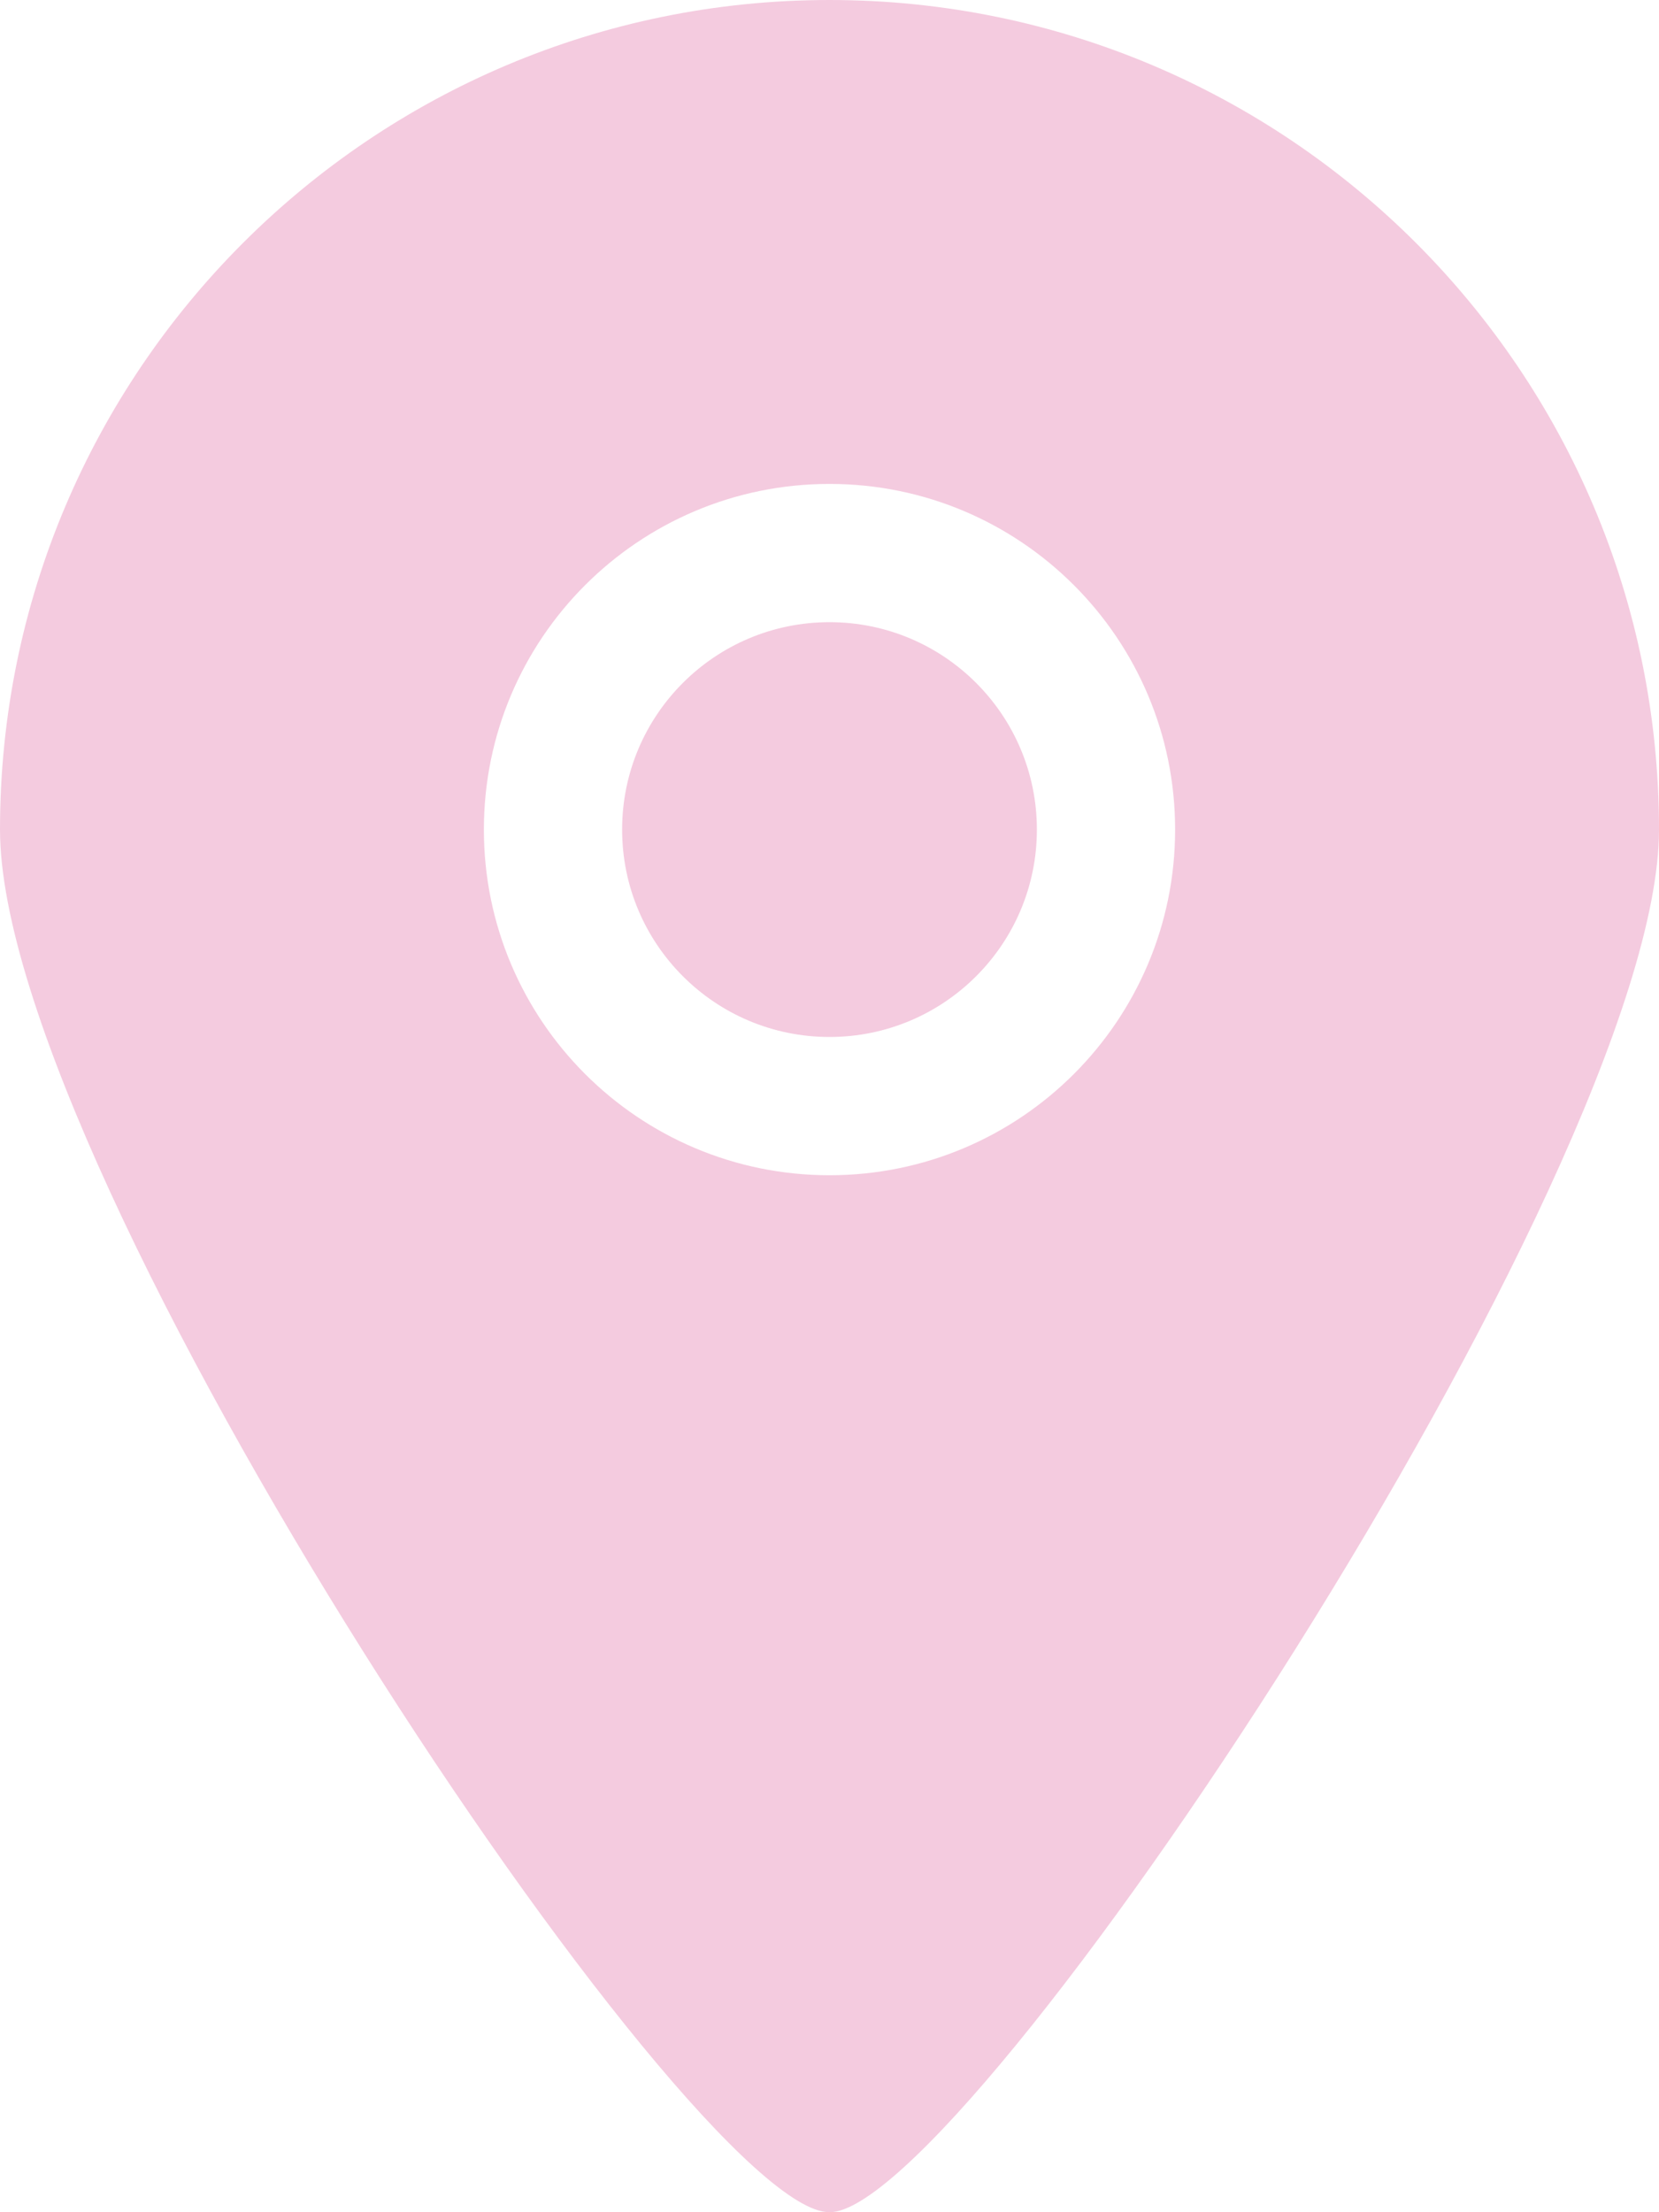 <svg width="24" height="32" viewBox="0 0 24 32" fill="none" xmlns="http://www.w3.org/2000/svg">
<g clip-path="url(#clip0_32_1180)">
<path fill-rule="evenodd" clip-rule="evenodd" d="M12 9C10.343 9 9 10.343 9 12C9 13.657 10.343 15 12 15C13.657 15 15 13.657 15 12C15 10.343 13.657 9 12 9ZM12 17C9.239 17 7 14.762 7 12C7 9.238 9.239 7 12 7C14.761 7 17 9.238 17 12C17 14.762 14.761 17 12 17ZM12 0C5.373 0 0 5.373 0 12C0 17.018 10.005 32.011 12 32C13.964 32.011 24 16.95 24 12C24 5.373 18.627 0 12 0Z" fill="#F4CBDF"/>
</g>
<defs>
<clipPath id="clip0_32_1180">
<rect width="24" height="32" fill="white"/>
</clipPath>
</defs>
</svg>
